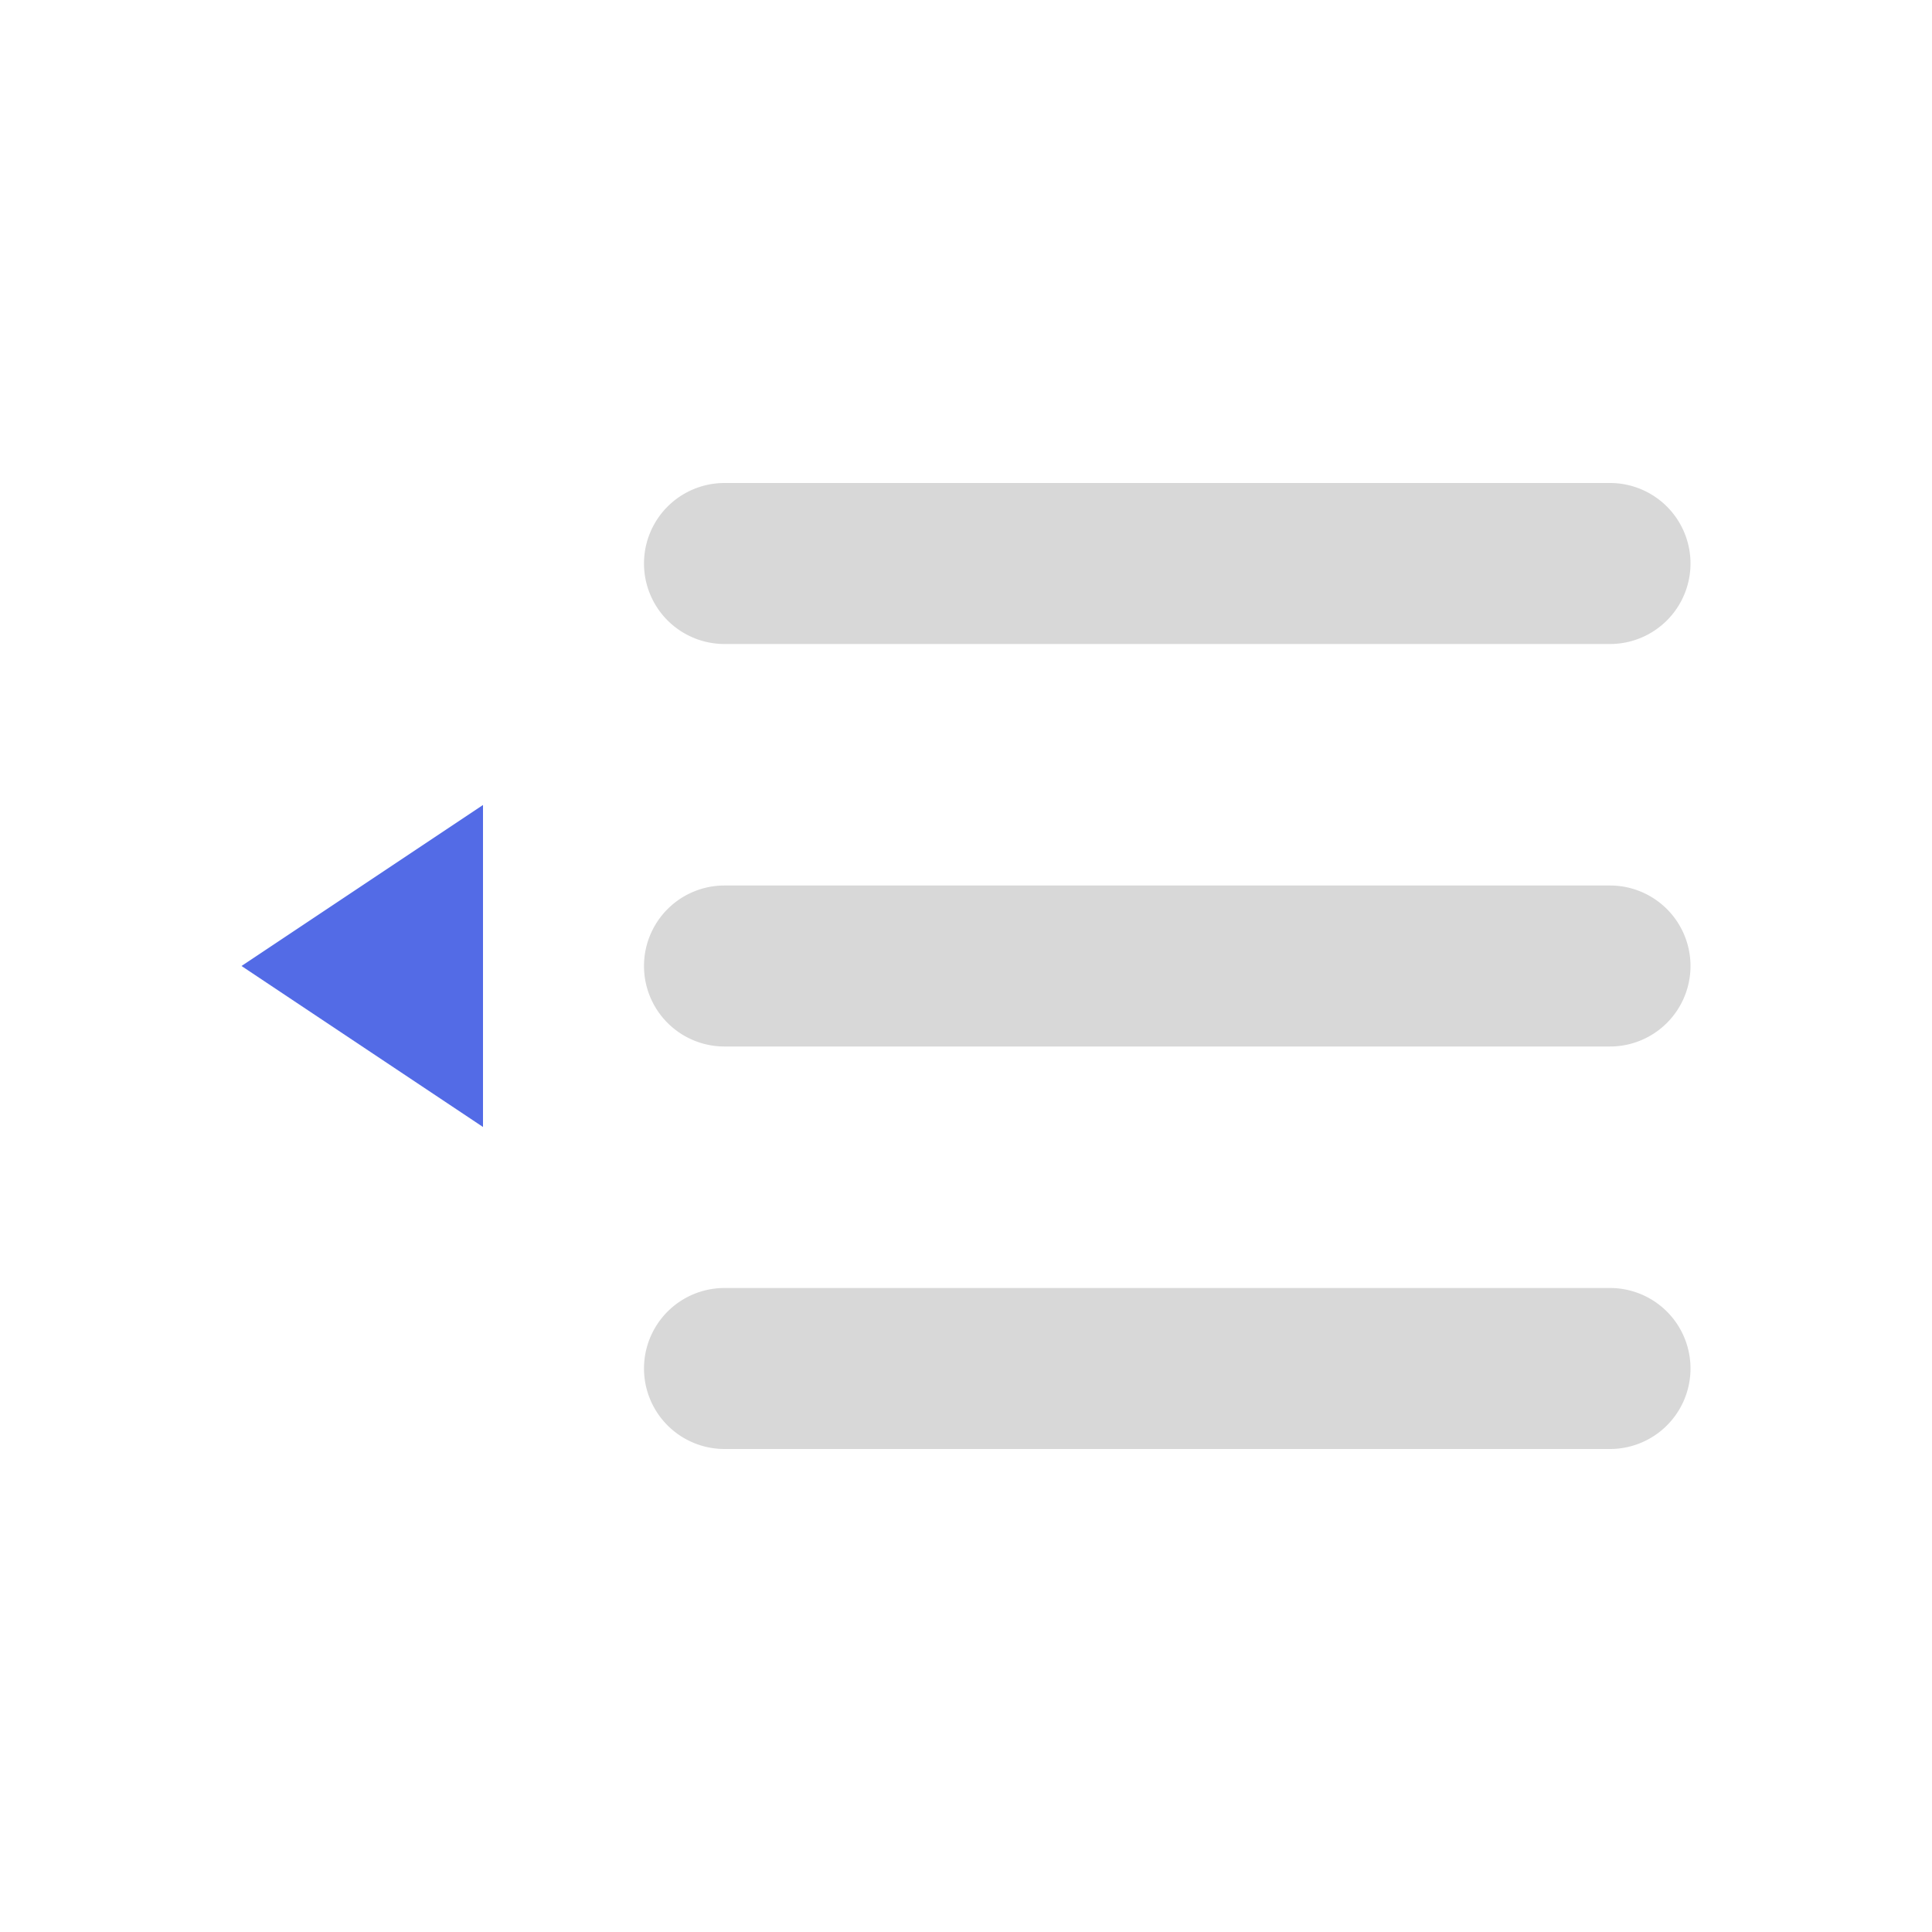 <svg id="Layer_1" data-name="Layer 1" xmlns="http://www.w3.org/2000/svg" viewBox="0 0 24 24"><title>hamburger-close</title><path id="Combined-Shape" d="M21,17a1,1,0,0,1-1,1H9a1,1,0,0,1,0-2H20A1,1,0,0,1,21,17Zm0-5a1,1,0,0,1-1,1H9a1,1,0,0,1,0-2H20A1,1,0,0,1,21,12Zm0-5a1,1,0,0,1-1,1H9A1,1,0,0,1,9,6H20A1,1,0,0,1,21,7Z" style="fill:#d8d8d8"/><polygon id="Triangle-3" points="3 12 6 10 6 14 3 12" style="fill:#536be6"/></svg>